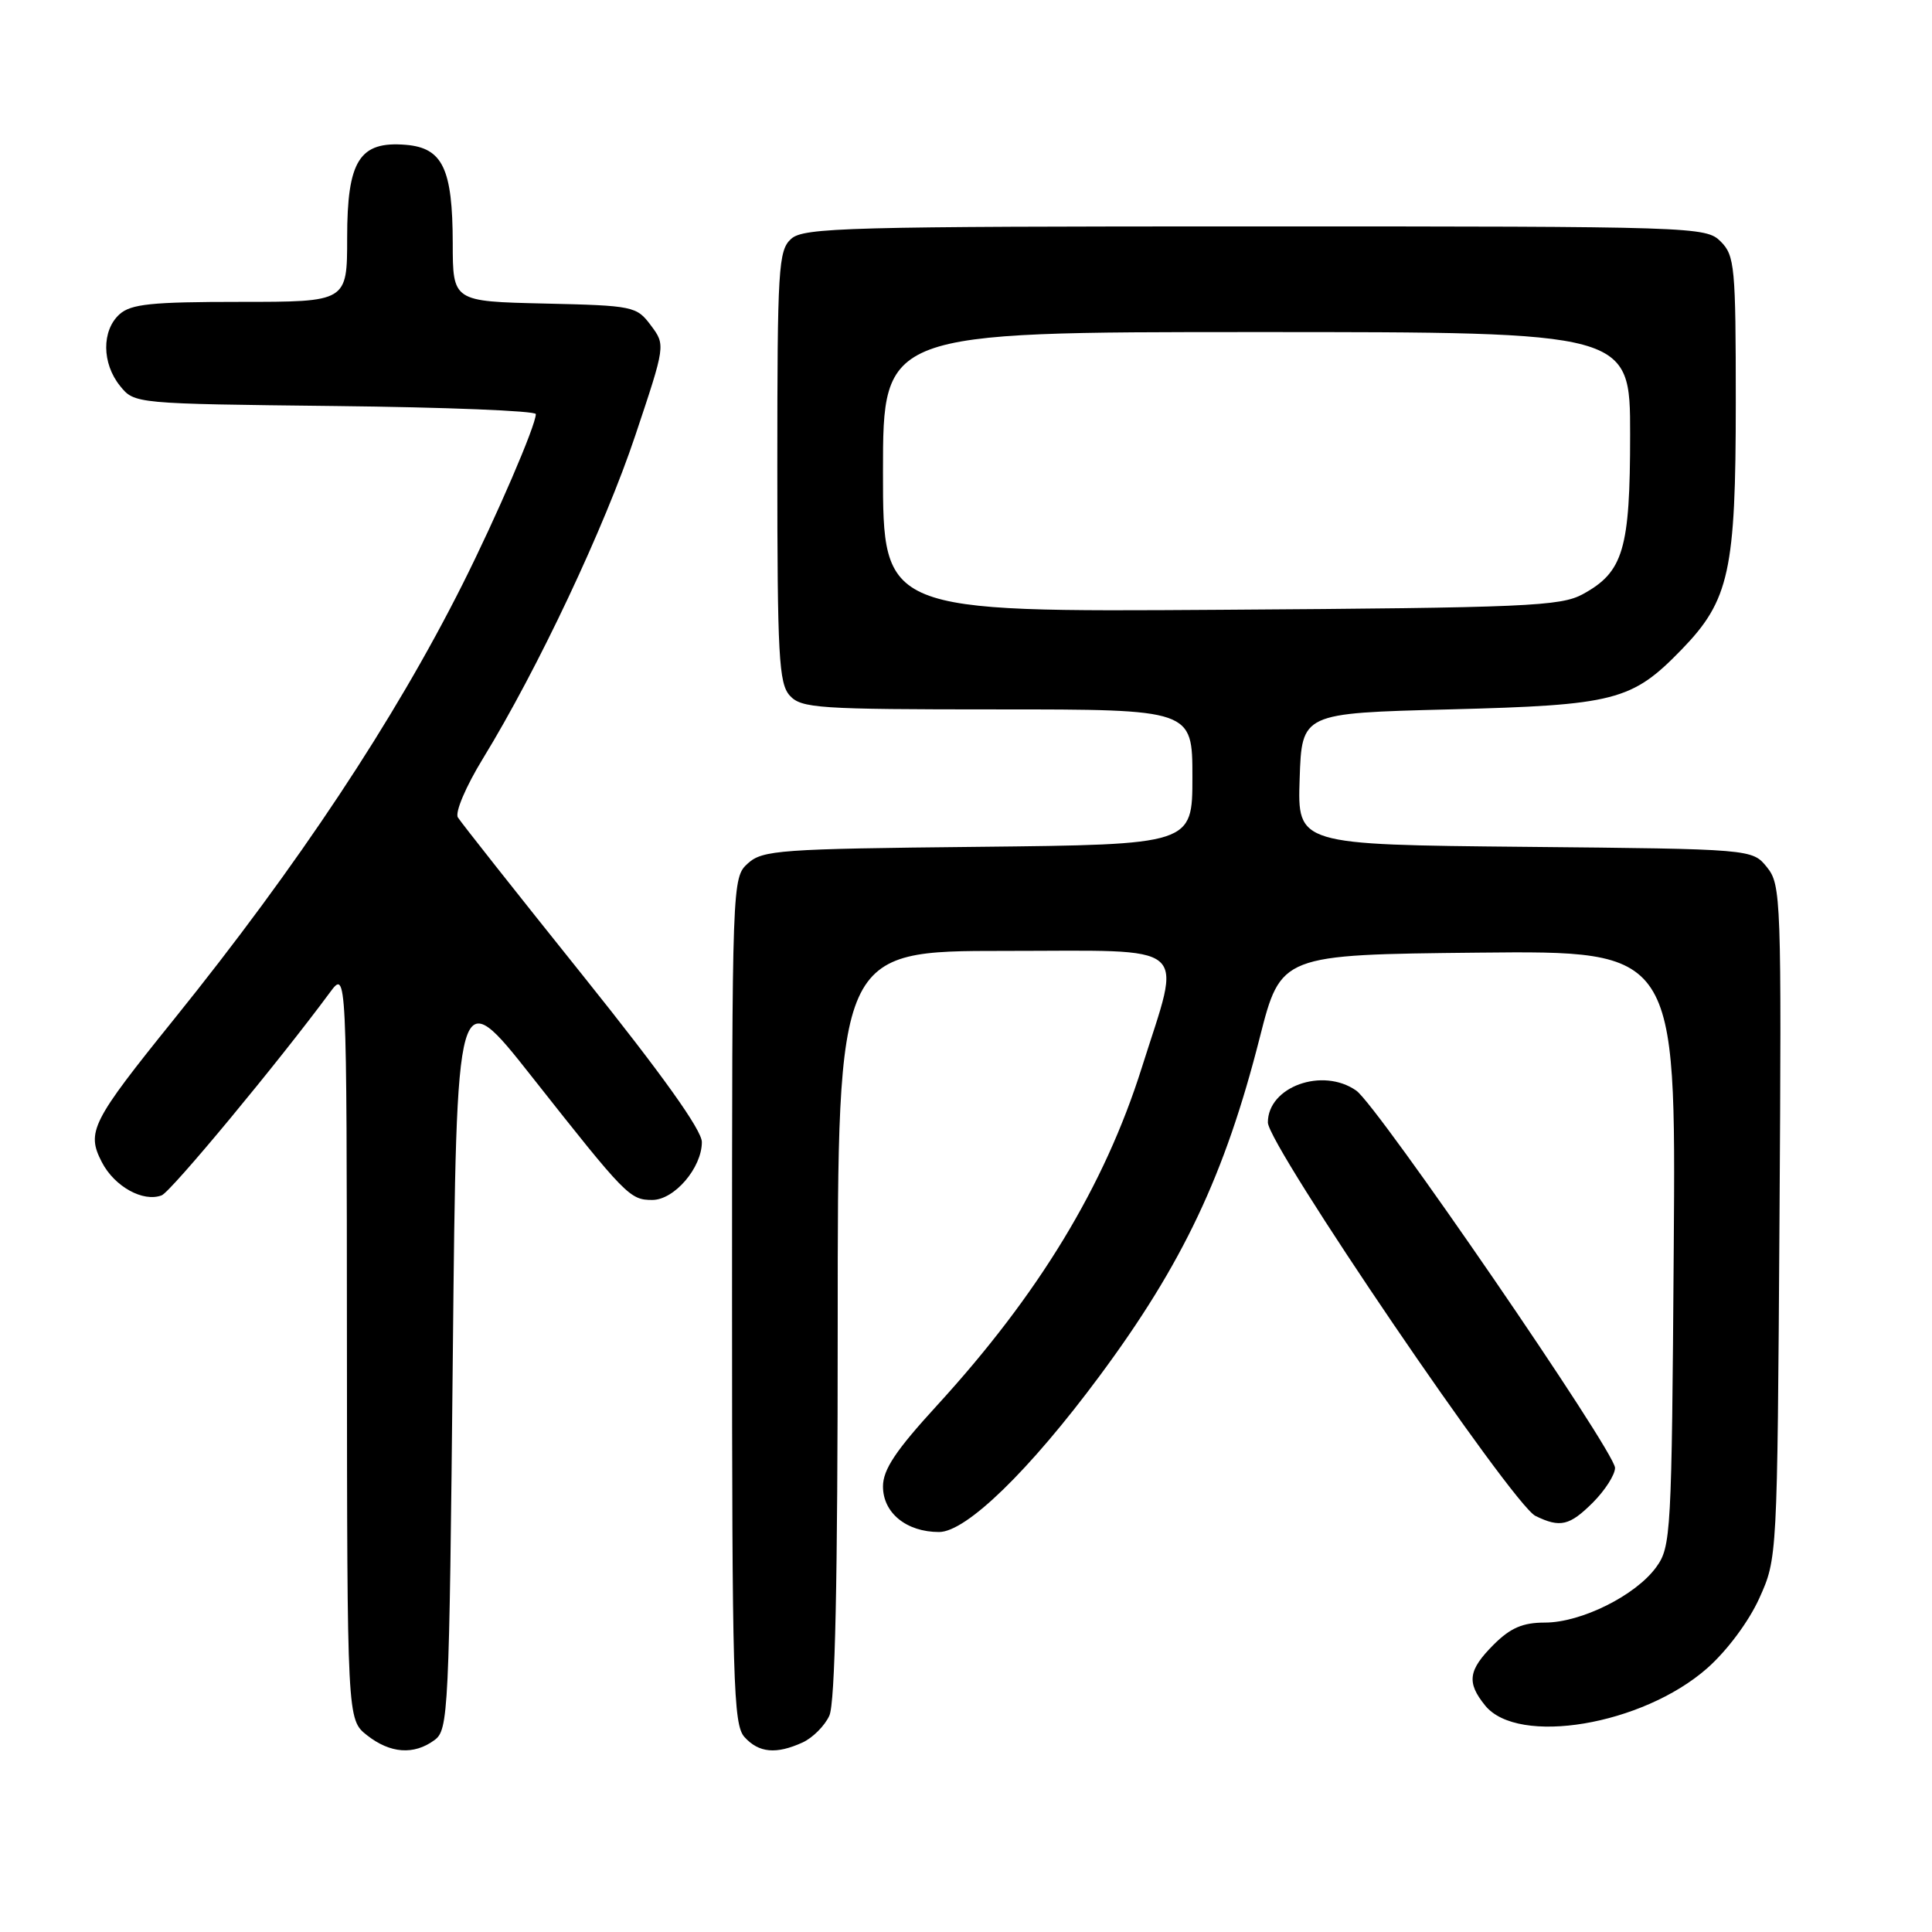 <?xml version="1.0" encoding="UTF-8" standalone="no"?>
<!DOCTYPE svg PUBLIC "-//W3C//DTD SVG 1.1//EN" "http://www.w3.org/Graphics/SVG/1.1/DTD/svg11.dtd" >
<svg xmlns="http://www.w3.org/2000/svg" xmlns:xlink="http://www.w3.org/1999/xlink" version="1.1" viewBox="0 0 256 256">
 <g >
 <path fill="currentColor"
d=" M 57.56 230.58 C 59.42 229.22 59.52 227.20 60.00 179.60 C 60.50 130.03 60.50 130.03 70.50 142.70 C 82.95 158.48 83.46 159.00 86.43 159.00 C 89.35 159.00 93.00 154.74 93.00 151.33 C 93.00 149.74 87.72 142.35 77.20 129.22 C 68.50 118.37 61.07 108.96 60.67 108.31 C 60.27 107.64 61.73 104.21 63.98 100.53 C 71.27 88.62 80.11 69.88 84.18 57.70 C 88.19 45.72 88.19 45.72 86.24 43.11 C 84.35 40.58 83.93 40.49 72.14 40.22 C 60.00 39.94 60.00 39.94 59.99 32.22 C 59.97 22.35 58.66 19.60 53.78 19.19 C 47.63 18.68 46.00 21.26 46.00 31.50 C 46.00 40.00 46.00 40.00 31.83 40.00 C 20.05 40.00 17.35 40.28 15.83 41.65 C 13.46 43.80 13.49 48.15 15.91 51.14 C 17.82 53.50 17.84 53.50 44.41 53.80 C 59.03 53.96 71.00 54.44 71.00 54.87 C 71.00 56.37 65.80 68.43 61.28 77.44 C 52.24 95.43 39.48 114.68 23.10 135.00 C 12.10 148.64 11.42 149.98 13.50 154.00 C 15.17 157.23 18.97 159.33 21.42 158.39 C 22.65 157.92 36.85 140.80 43.72 131.50 C 45.94 128.50 45.94 128.50 45.97 178.18 C 46.00 227.85 46.00 227.85 48.63 229.93 C 51.71 232.35 54.83 232.58 57.56 230.58 Z  M 106.34 230.89 C 107.68 230.28 109.28 228.68 109.89 227.34 C 110.66 225.66 111.00 209.57 111.00 175.45 C 111.00 126.00 111.00 126.00 133.11 126.00 C 158.29 126.00 156.62 124.58 151.29 141.48 C 146.35 157.15 137.62 171.53 124.12 186.27 C 118.69 192.20 117.00 194.73 117.00 196.96 C 117.00 200.47 120.11 203.00 124.43 203.00 C 128.03 203.00 136.40 194.87 145.71 182.31 C 156.73 167.45 162.31 155.66 166.92 137.50 C 169.72 126.50 169.72 126.50 195.89 126.23 C 222.07 125.97 222.07 125.97 221.78 165.41 C 221.51 203.41 221.42 204.96 219.44 207.68 C 216.71 211.42 209.51 215.00 204.71 215.00 C 201.77 215.00 200.15 215.70 197.92 217.92 C 194.54 221.31 194.31 222.93 196.79 225.99 C 201.14 231.36 217.63 228.60 226.20 221.06 C 228.84 218.73 231.71 214.88 233.11 211.79 C 235.50 206.50 235.50 206.49 235.79 161.91 C 236.07 118.97 236.00 117.23 234.13 114.91 C 232.18 112.50 232.18 112.50 202.05 112.21 C 171.92 111.92 171.92 111.92 172.21 103.21 C 172.50 94.50 172.50 94.50 192.00 94.00 C 214.05 93.43 216.22 92.87 222.84 86.05 C 229.15 79.54 230.00 75.66 230.00 53.32 C 230.00 35.33 229.86 33.86 228.00 32.00 C 226.04 30.04 224.67 30.00 166.33 30.00 C 112.21 30.00 106.49 30.15 104.83 31.65 C 103.14 33.18 103.00 35.47 103.00 61.83 C 103.00 86.96 103.20 90.56 104.65 92.17 C 106.18 93.85 108.39 94.00 132.15 94.00 C 158.00 94.00 158.00 94.00 158.00 102.96 C 158.00 111.91 158.00 111.91 129.60 112.21 C 103.32 112.48 101.05 112.64 99.10 114.40 C 97.01 116.30 97.00 116.66 97.00 172.33 C 97.00 223.05 97.16 228.52 98.65 230.17 C 100.55 232.27 102.85 232.48 106.34 230.89 Z  M 211.08 199.08 C 212.68 197.47 214.00 195.41 214.00 194.50 C 214.00 192.36 182.54 146.49 179.71 144.51 C 175.25 141.38 168.00 143.99 168.00 148.73 C 168.00 151.75 200.40 199.38 203.46 200.87 C 206.74 202.47 207.98 202.17 211.08 199.08 Z  M 117.00 62.55 C 117.00 44.00 117.00 44.00 166.50 44.00 C 216.00 44.00 216.00 44.00 216.00 57.55 C 216.00 72.80 215.11 75.79 209.73 78.73 C 206.80 80.33 202.30 80.53 161.75 80.80 C 117.00 81.10 117.00 81.10 117.00 62.55 Z "/>
</g>
</svg>